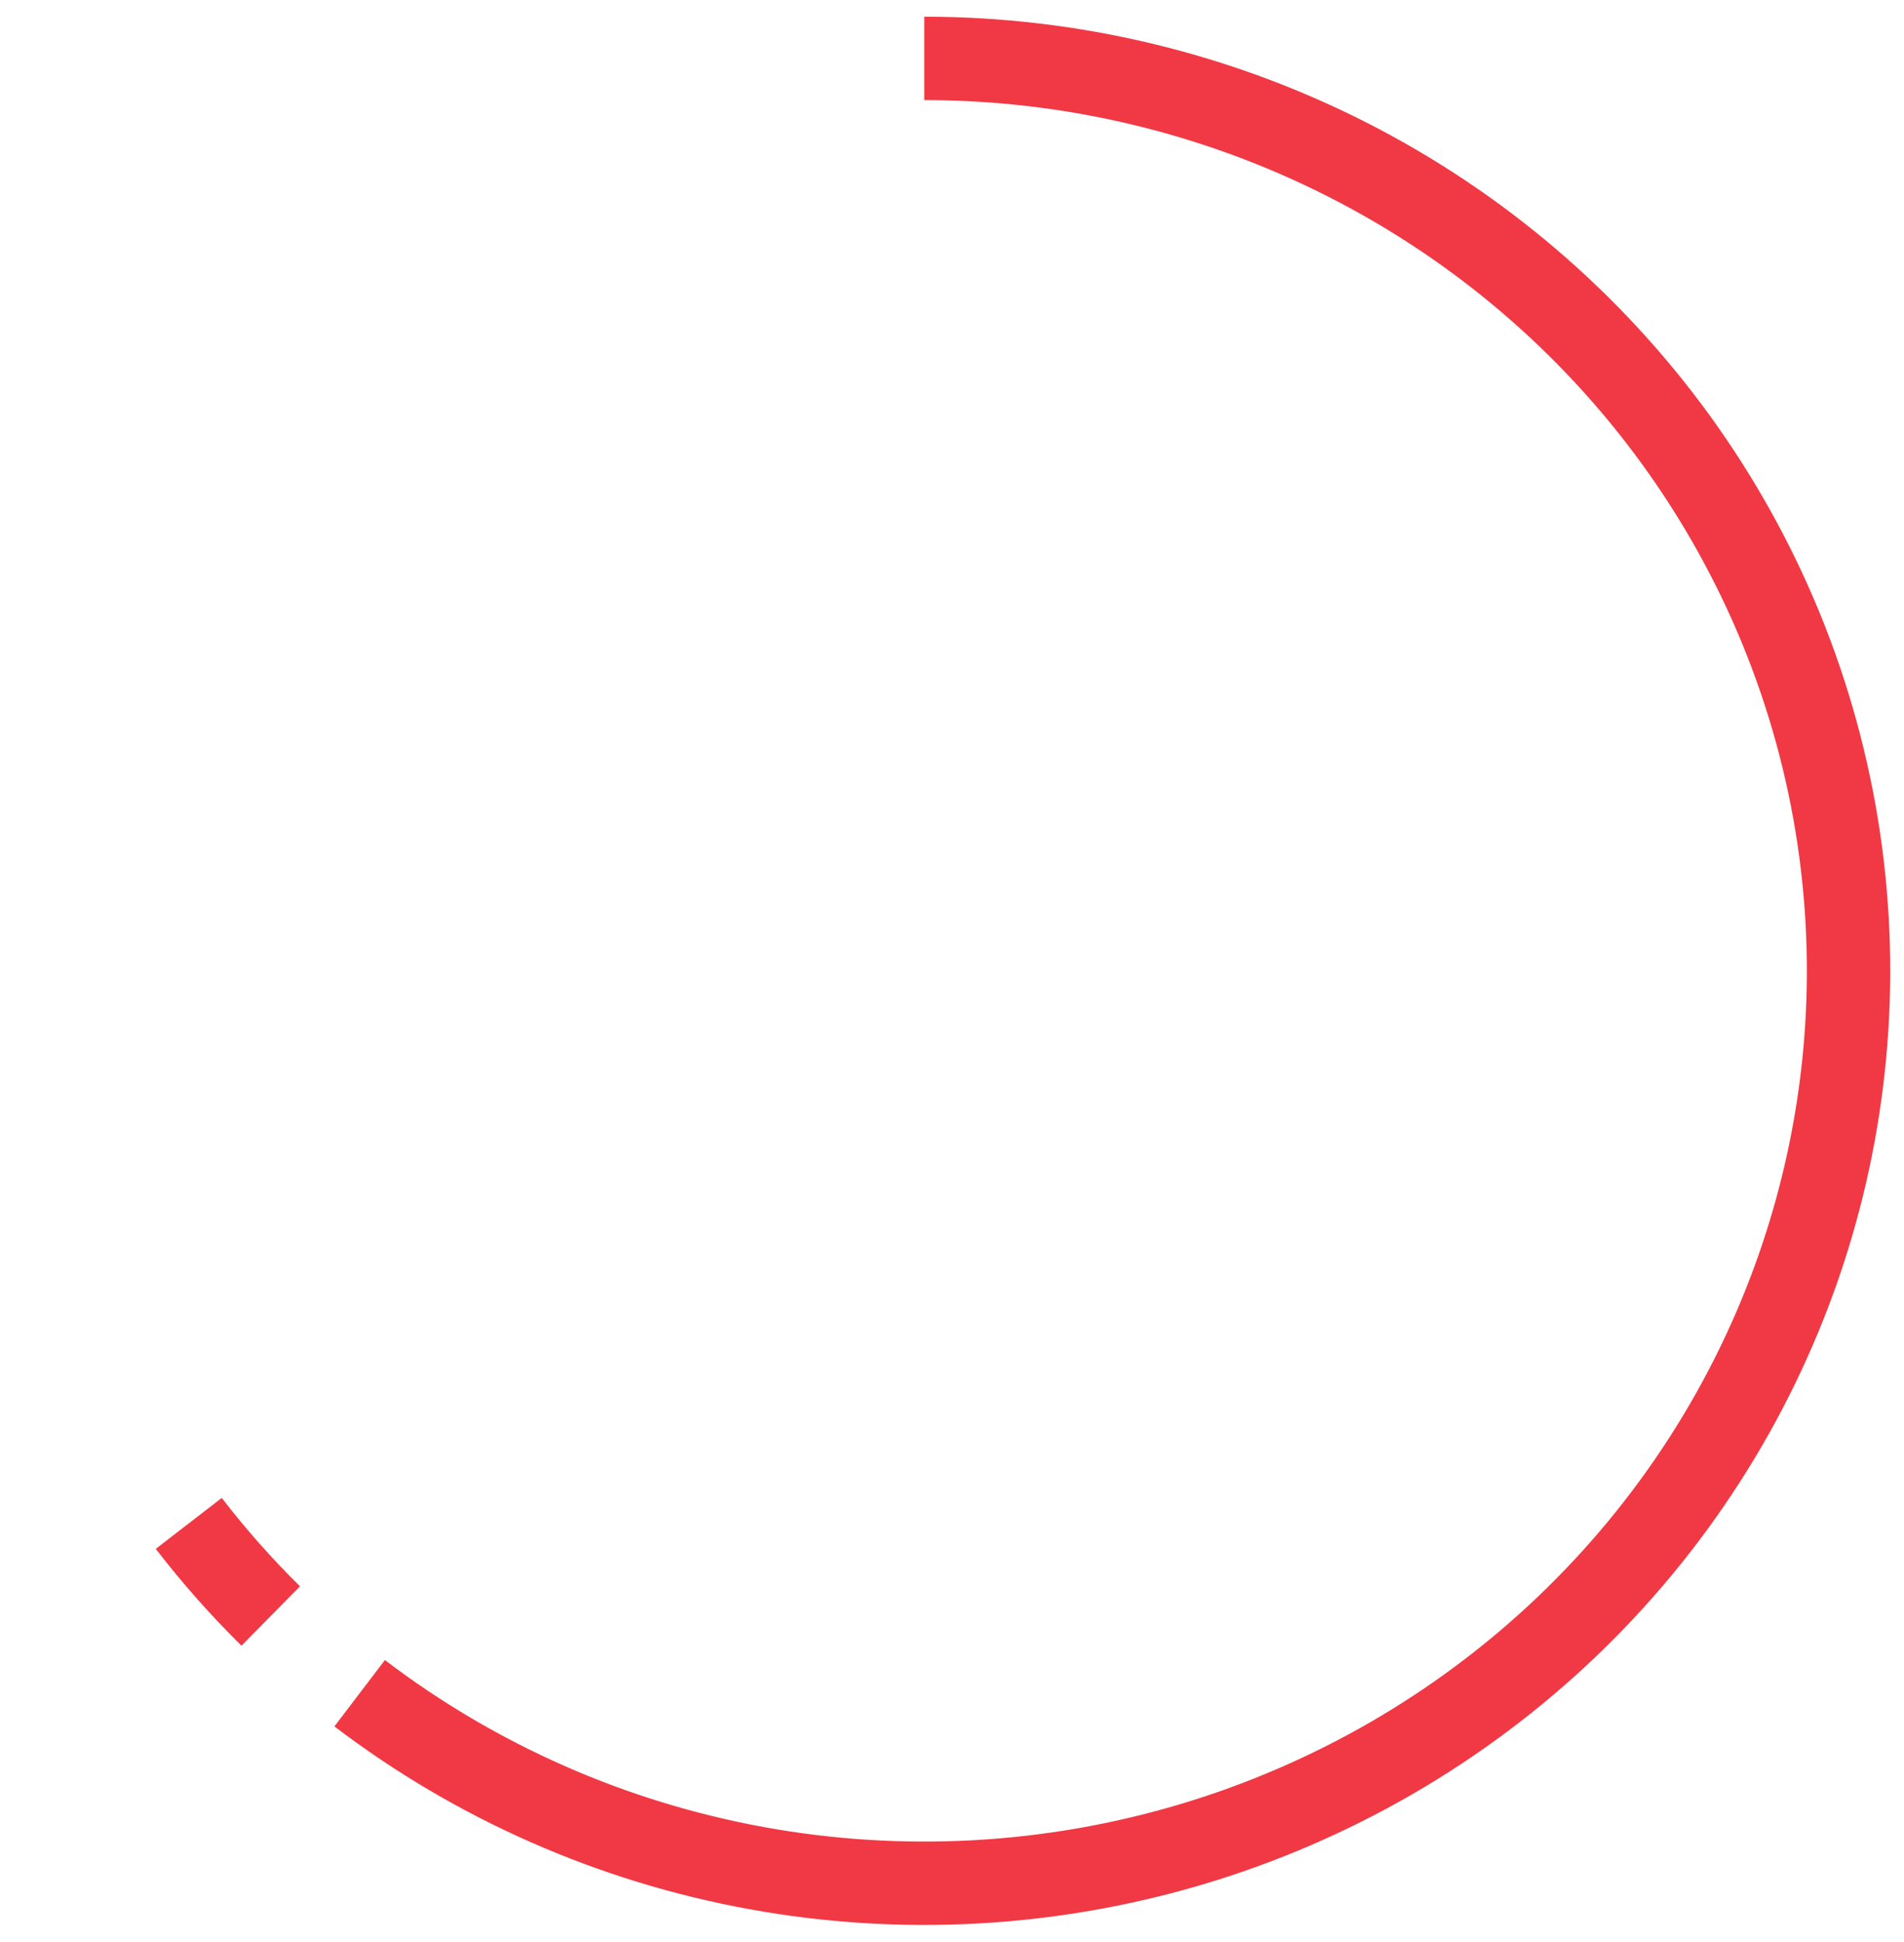 <svg width="103" height="105" viewBox="0 0 103 105" fill="none" xmlns="http://www.w3.org/2000/svg">
<path d="M50 3.158C57.952 3.158 65.788 5.03 72.86 8.617C79.932 12.205 86.034 17.405 90.662 23.786C95.289 30.168 98.307 37.546 99.466 45.309C100.625 53.072 99.891 60.996 97.325 68.423C94.759 75.85 90.435 82.566 84.712 88.014C78.989 93.461 72.032 97.484 64.419 99.746C56.805 102.009 48.754 102.447 40.935 101.025C33.115 99.602 25.752 96.359 19.456 91.566" stroke="#F03944" stroke-width="4.509"/>
<path d="M14.645 87.39C13.054 85.821 11.573 84.148 10.211 82.382" stroke="#F03944" stroke-width="4.509"/>
</svg>
